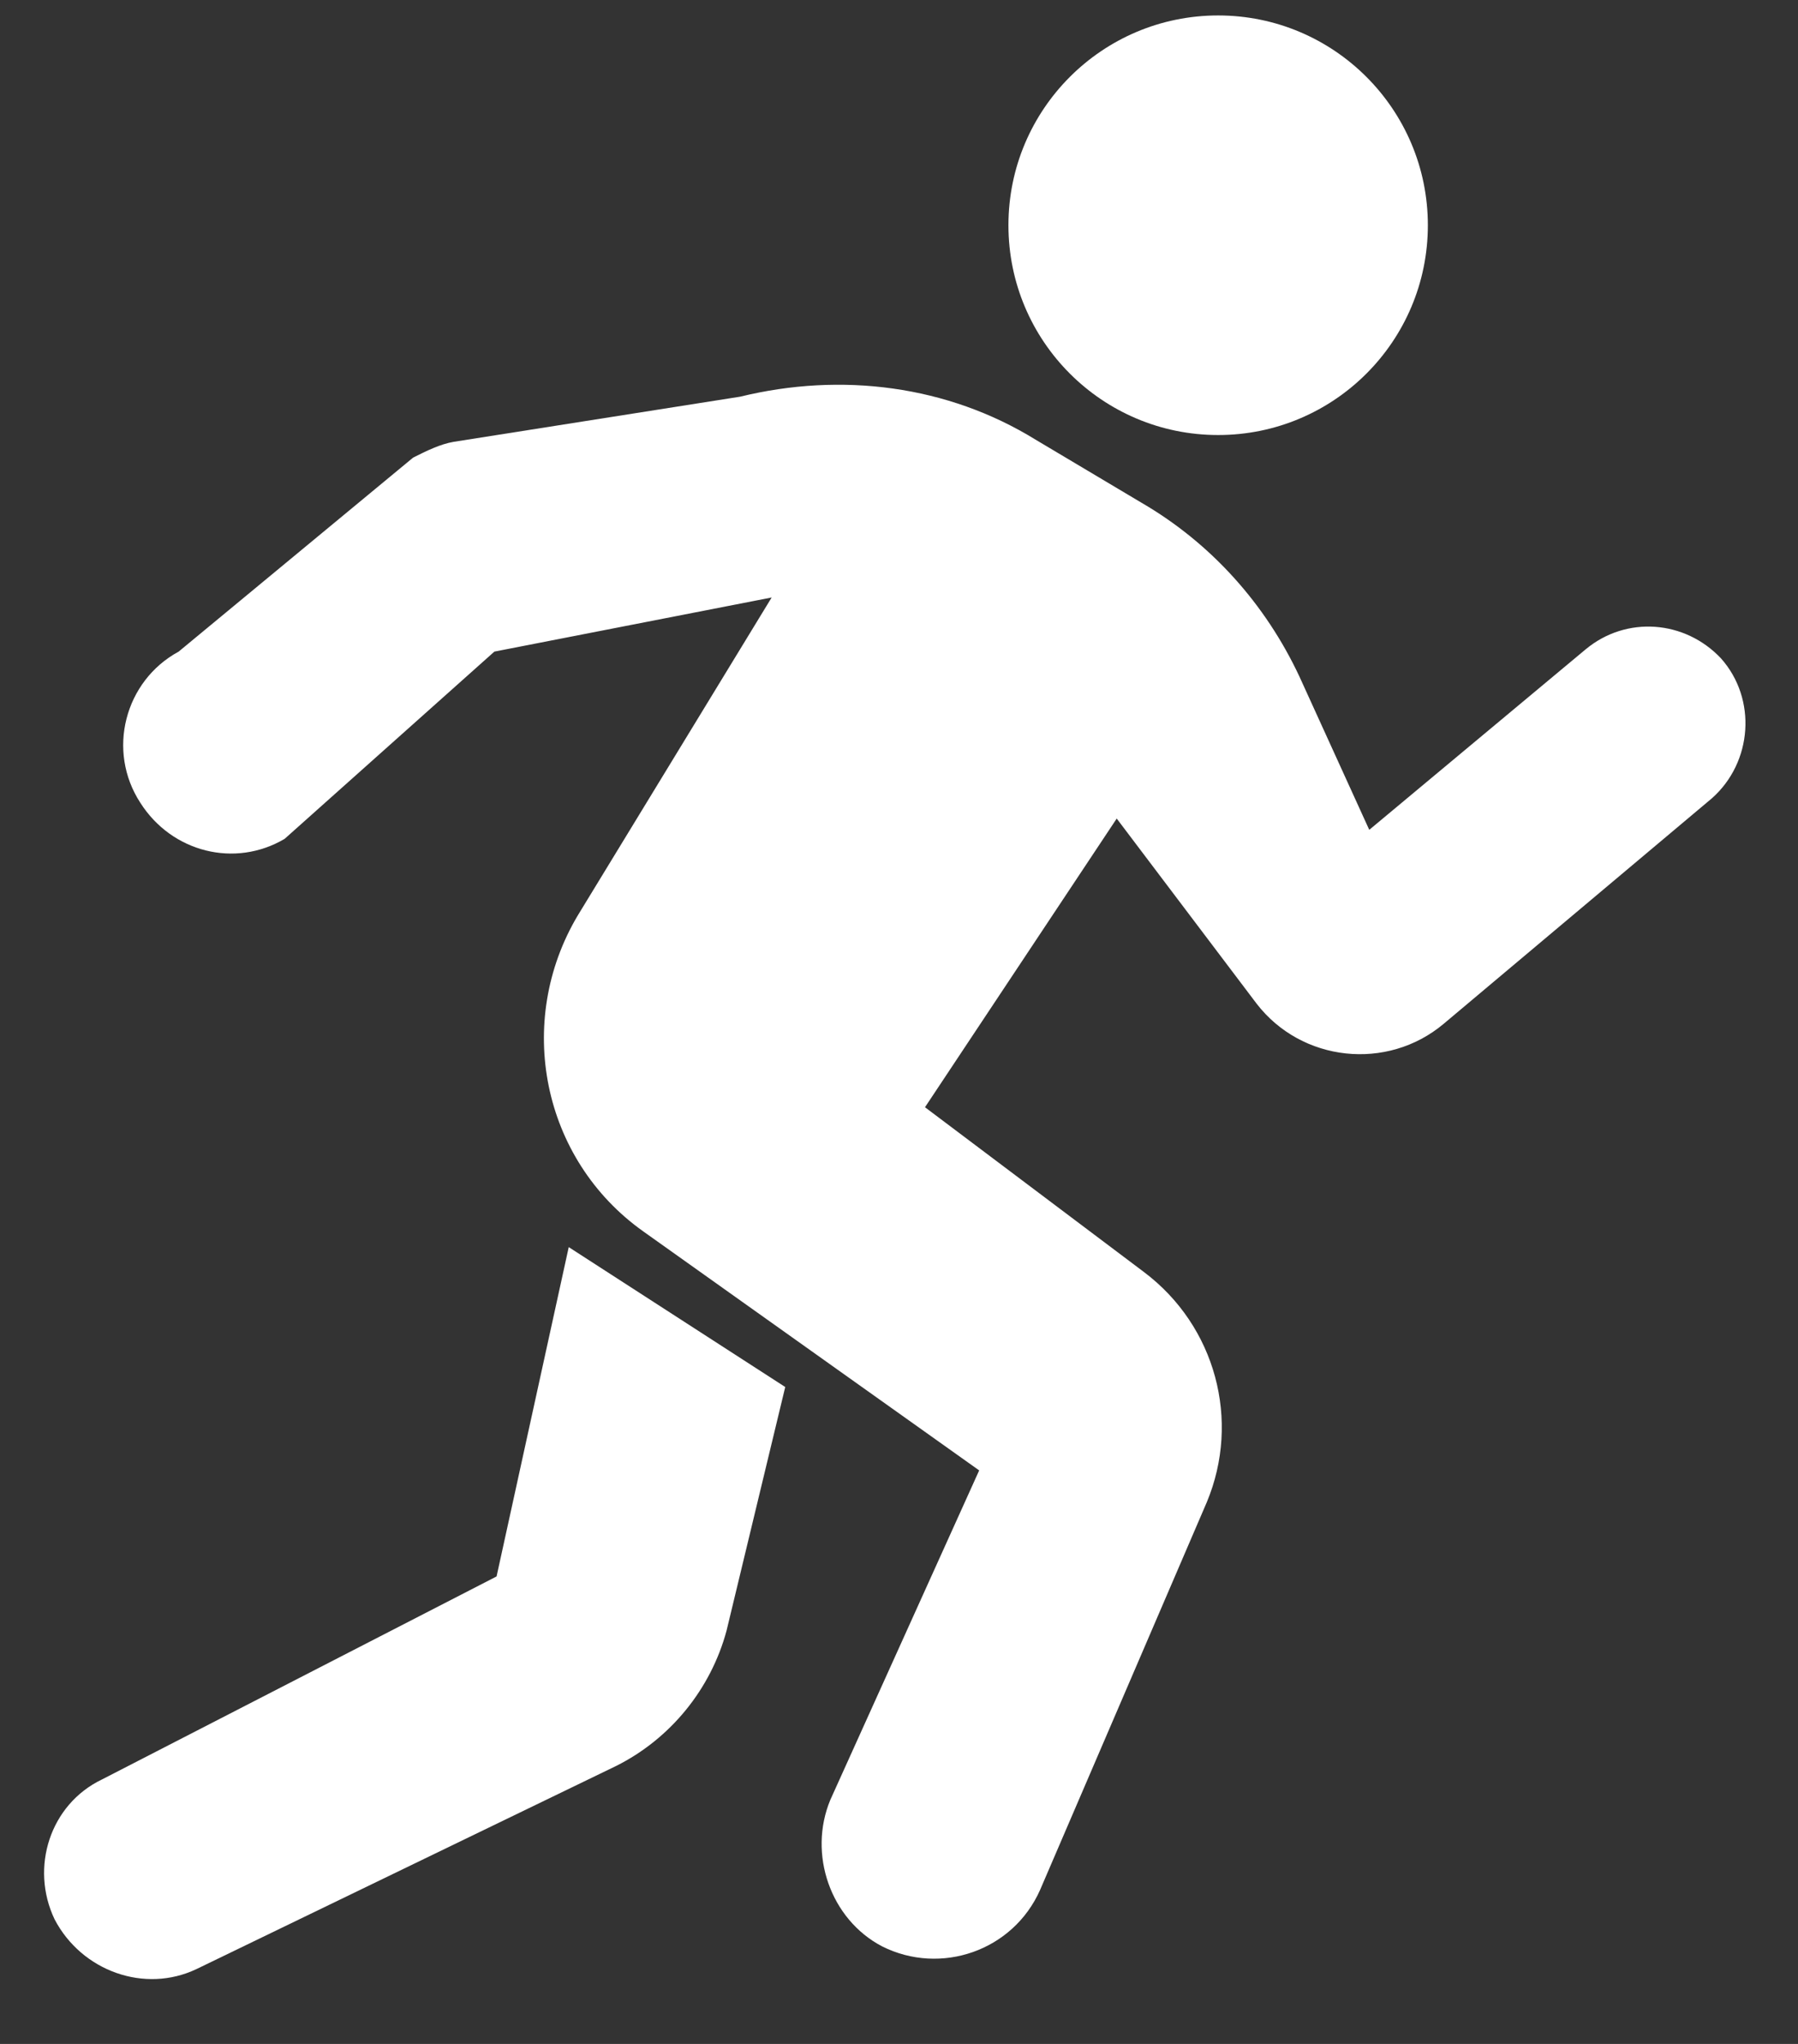 <svg width="22" height="25" viewBox="0 0 22 25" fill="none" xmlns="http://www.w3.org/2000/svg">
<rect x="0" y="0" width="22" height="25" fill="#333333" stroke="none"/>
<path d="M12.67 5.377L13.967 6.149C14.822 6.646 15.485 7.391 15.899 8.274L16.754 10.15L19.402 7.942C19.899 7.529 20.616 7.584 21.058 8.053C21.499 8.549 21.444 9.322 20.948 9.763L17.664 12.523C16.974 13.102 15.926 12.992 15.374 12.274L13.664 10.012L11.318 13.543L13.995 15.557C14.878 16.22 15.181 17.378 14.767 18.372L12.726 23.117C12.395 23.862 11.511 24.166 10.794 23.807C10.16 23.476 9.884 22.676 10.16 22.014L11.981 17.985L7.87 15.061C6.628 14.178 6.297 12.495 7.069 11.198L9.442 7.308L6.049 7.97L3.483 10.26C2.876 10.619 2.103 10.426 1.717 9.819C1.303 9.184 1.524 8.329 2.186 7.97L5.055 5.597C5.221 5.514 5.386 5.432 5.552 5.404L9.056 4.852C10.297 4.549 11.594 4.714 12.67 5.377Z" fill="white"/>
<path d="M6.959 15.254L9.608 16.965L8.89 19.945C8.697 20.662 8.201 21.269 7.539 21.6L2.407 24.083C1.772 24.387 1 24.111 0.668 23.476C0.365 22.841 0.613 22.069 1.248 21.765L6.076 19.282L6.959 15.254Z" fill="white"/>
<path d="M14.905 5.321C16.322 5.321 17.471 4.173 17.471 2.755C17.471 1.338 16.322 0.189 14.905 0.189C13.488 0.189 12.339 1.338 12.339 2.755C12.339 4.173 13.488 5.321 14.905 5.321Z" fill="white"/>
</svg>
